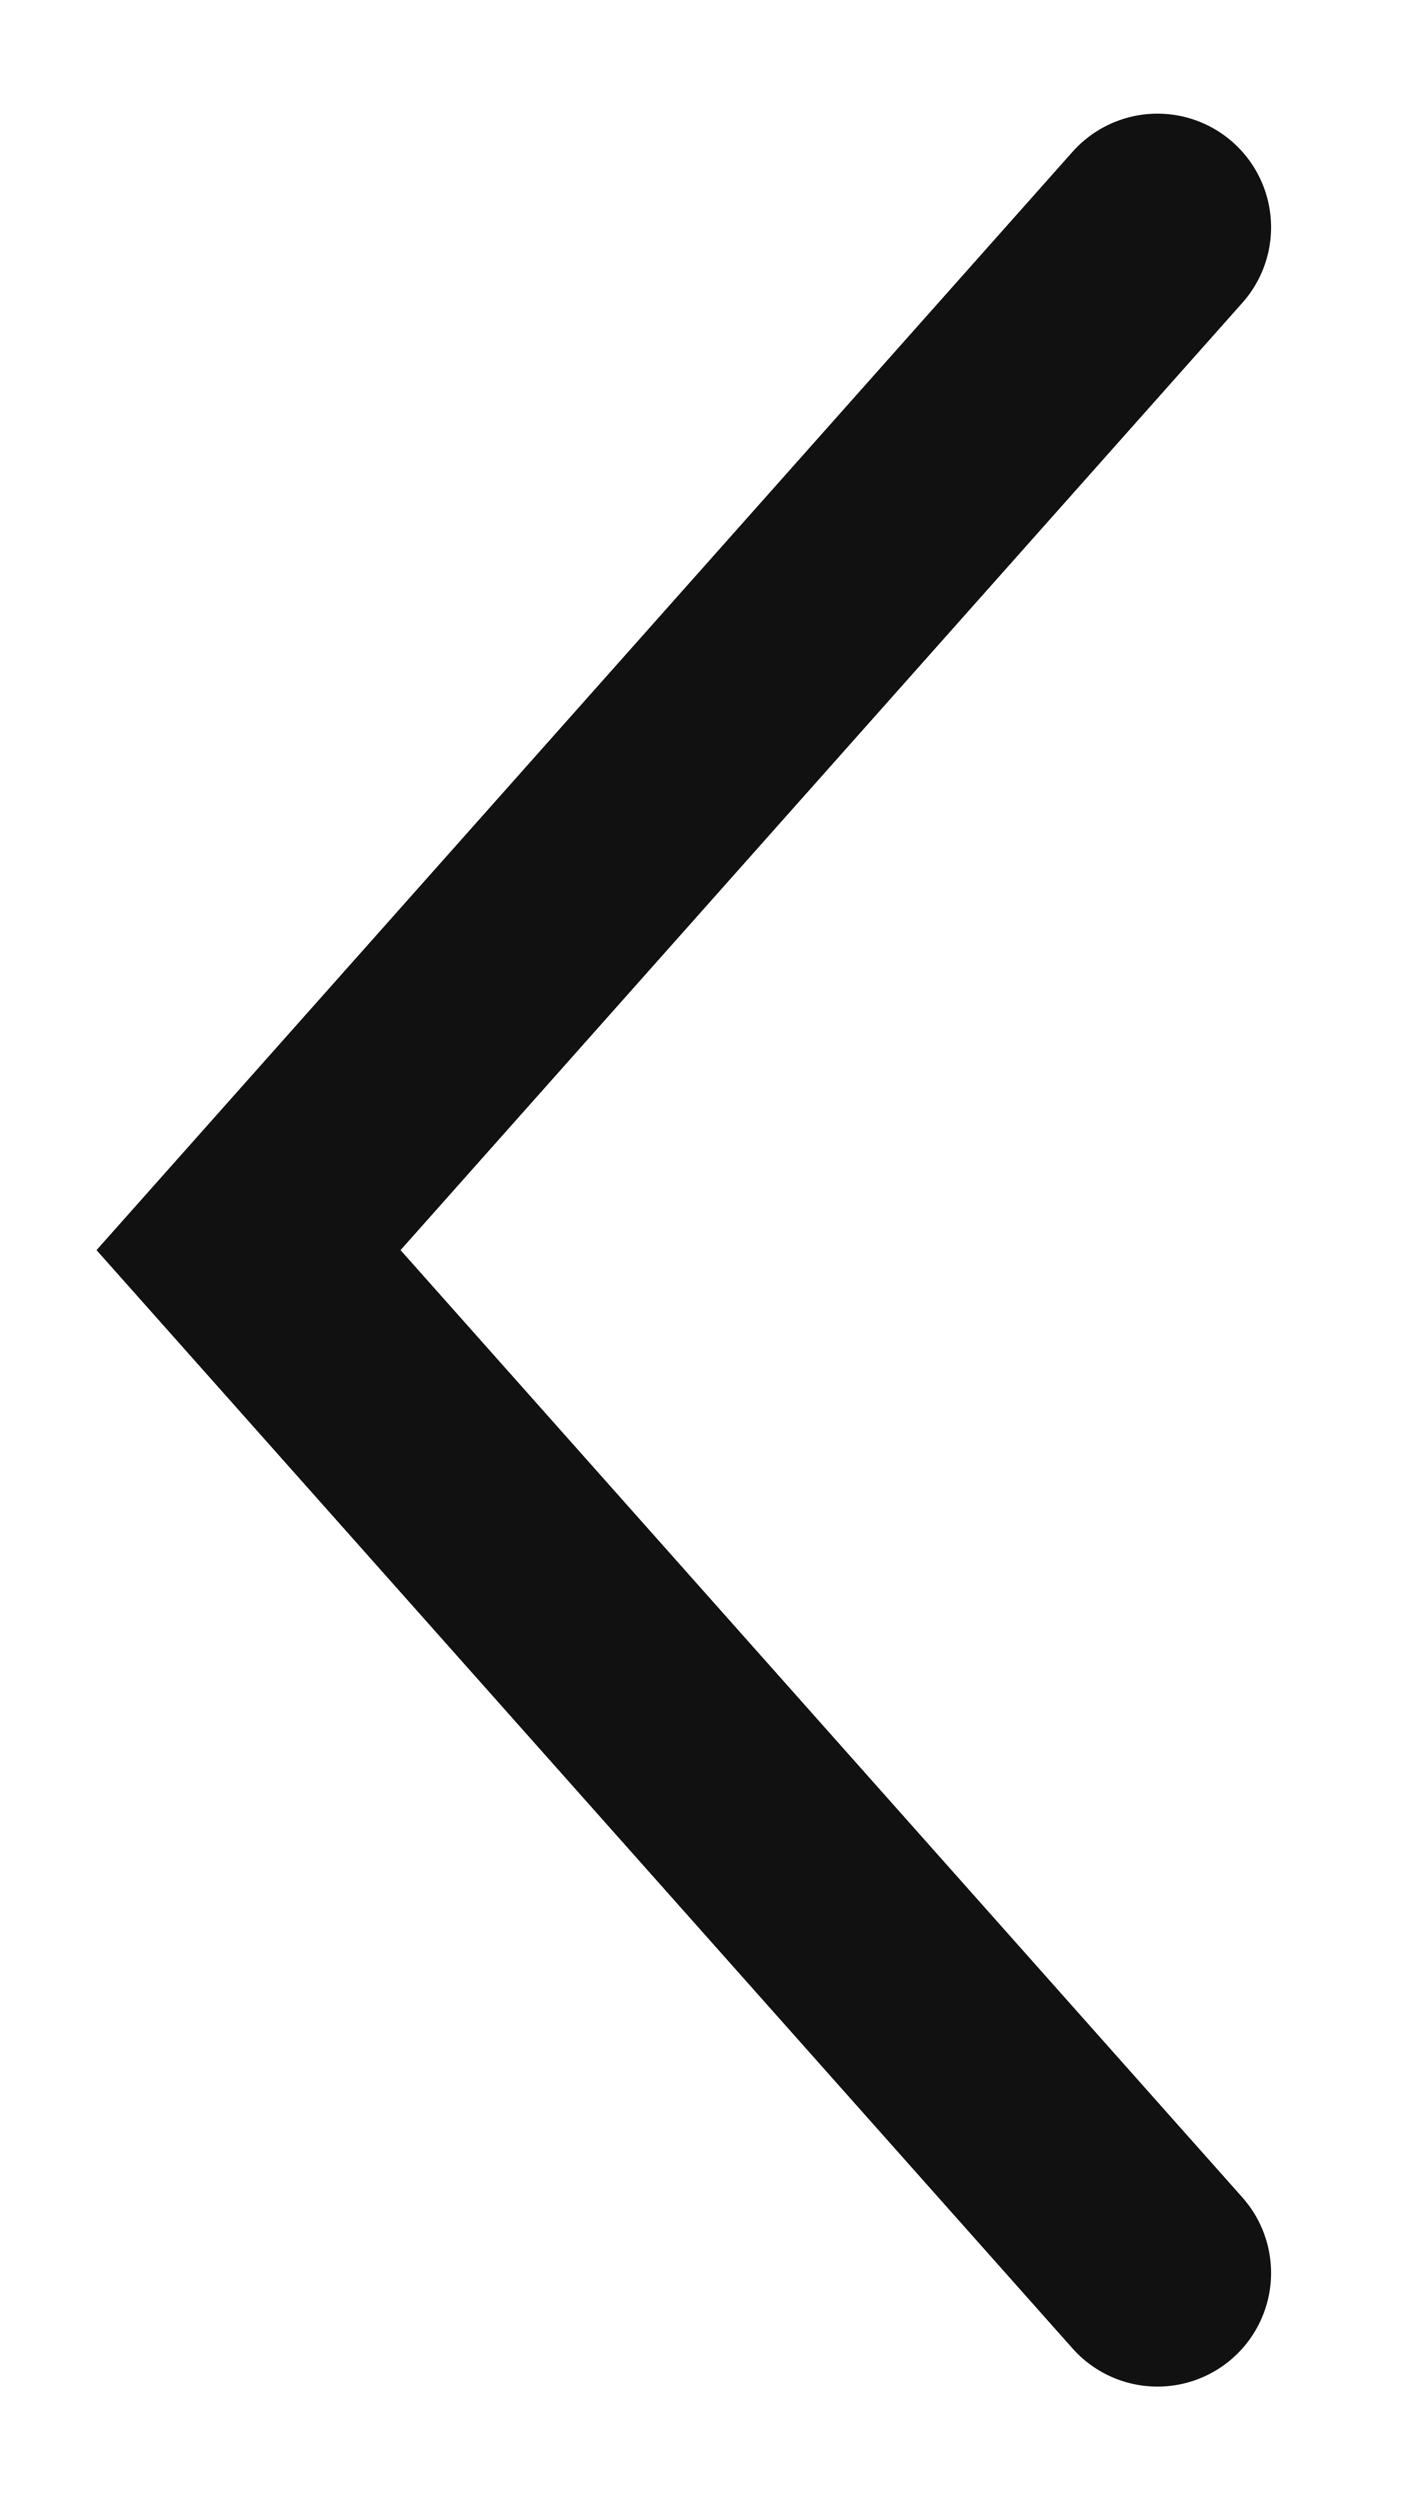 <svg xmlns="http://www.w3.org/2000/svg" width="9" height="16" viewBox="0 0 6 11">
    <path fill="none" d="M0 0H6V11H0z" opacity="0.5" transform="translate(0 0)"/>
    <path fill="none" stroke="#111" stroke-linecap="round" d="M4 9L0 4.5 4 0" transform="translate(1 1)"/>
</svg>
